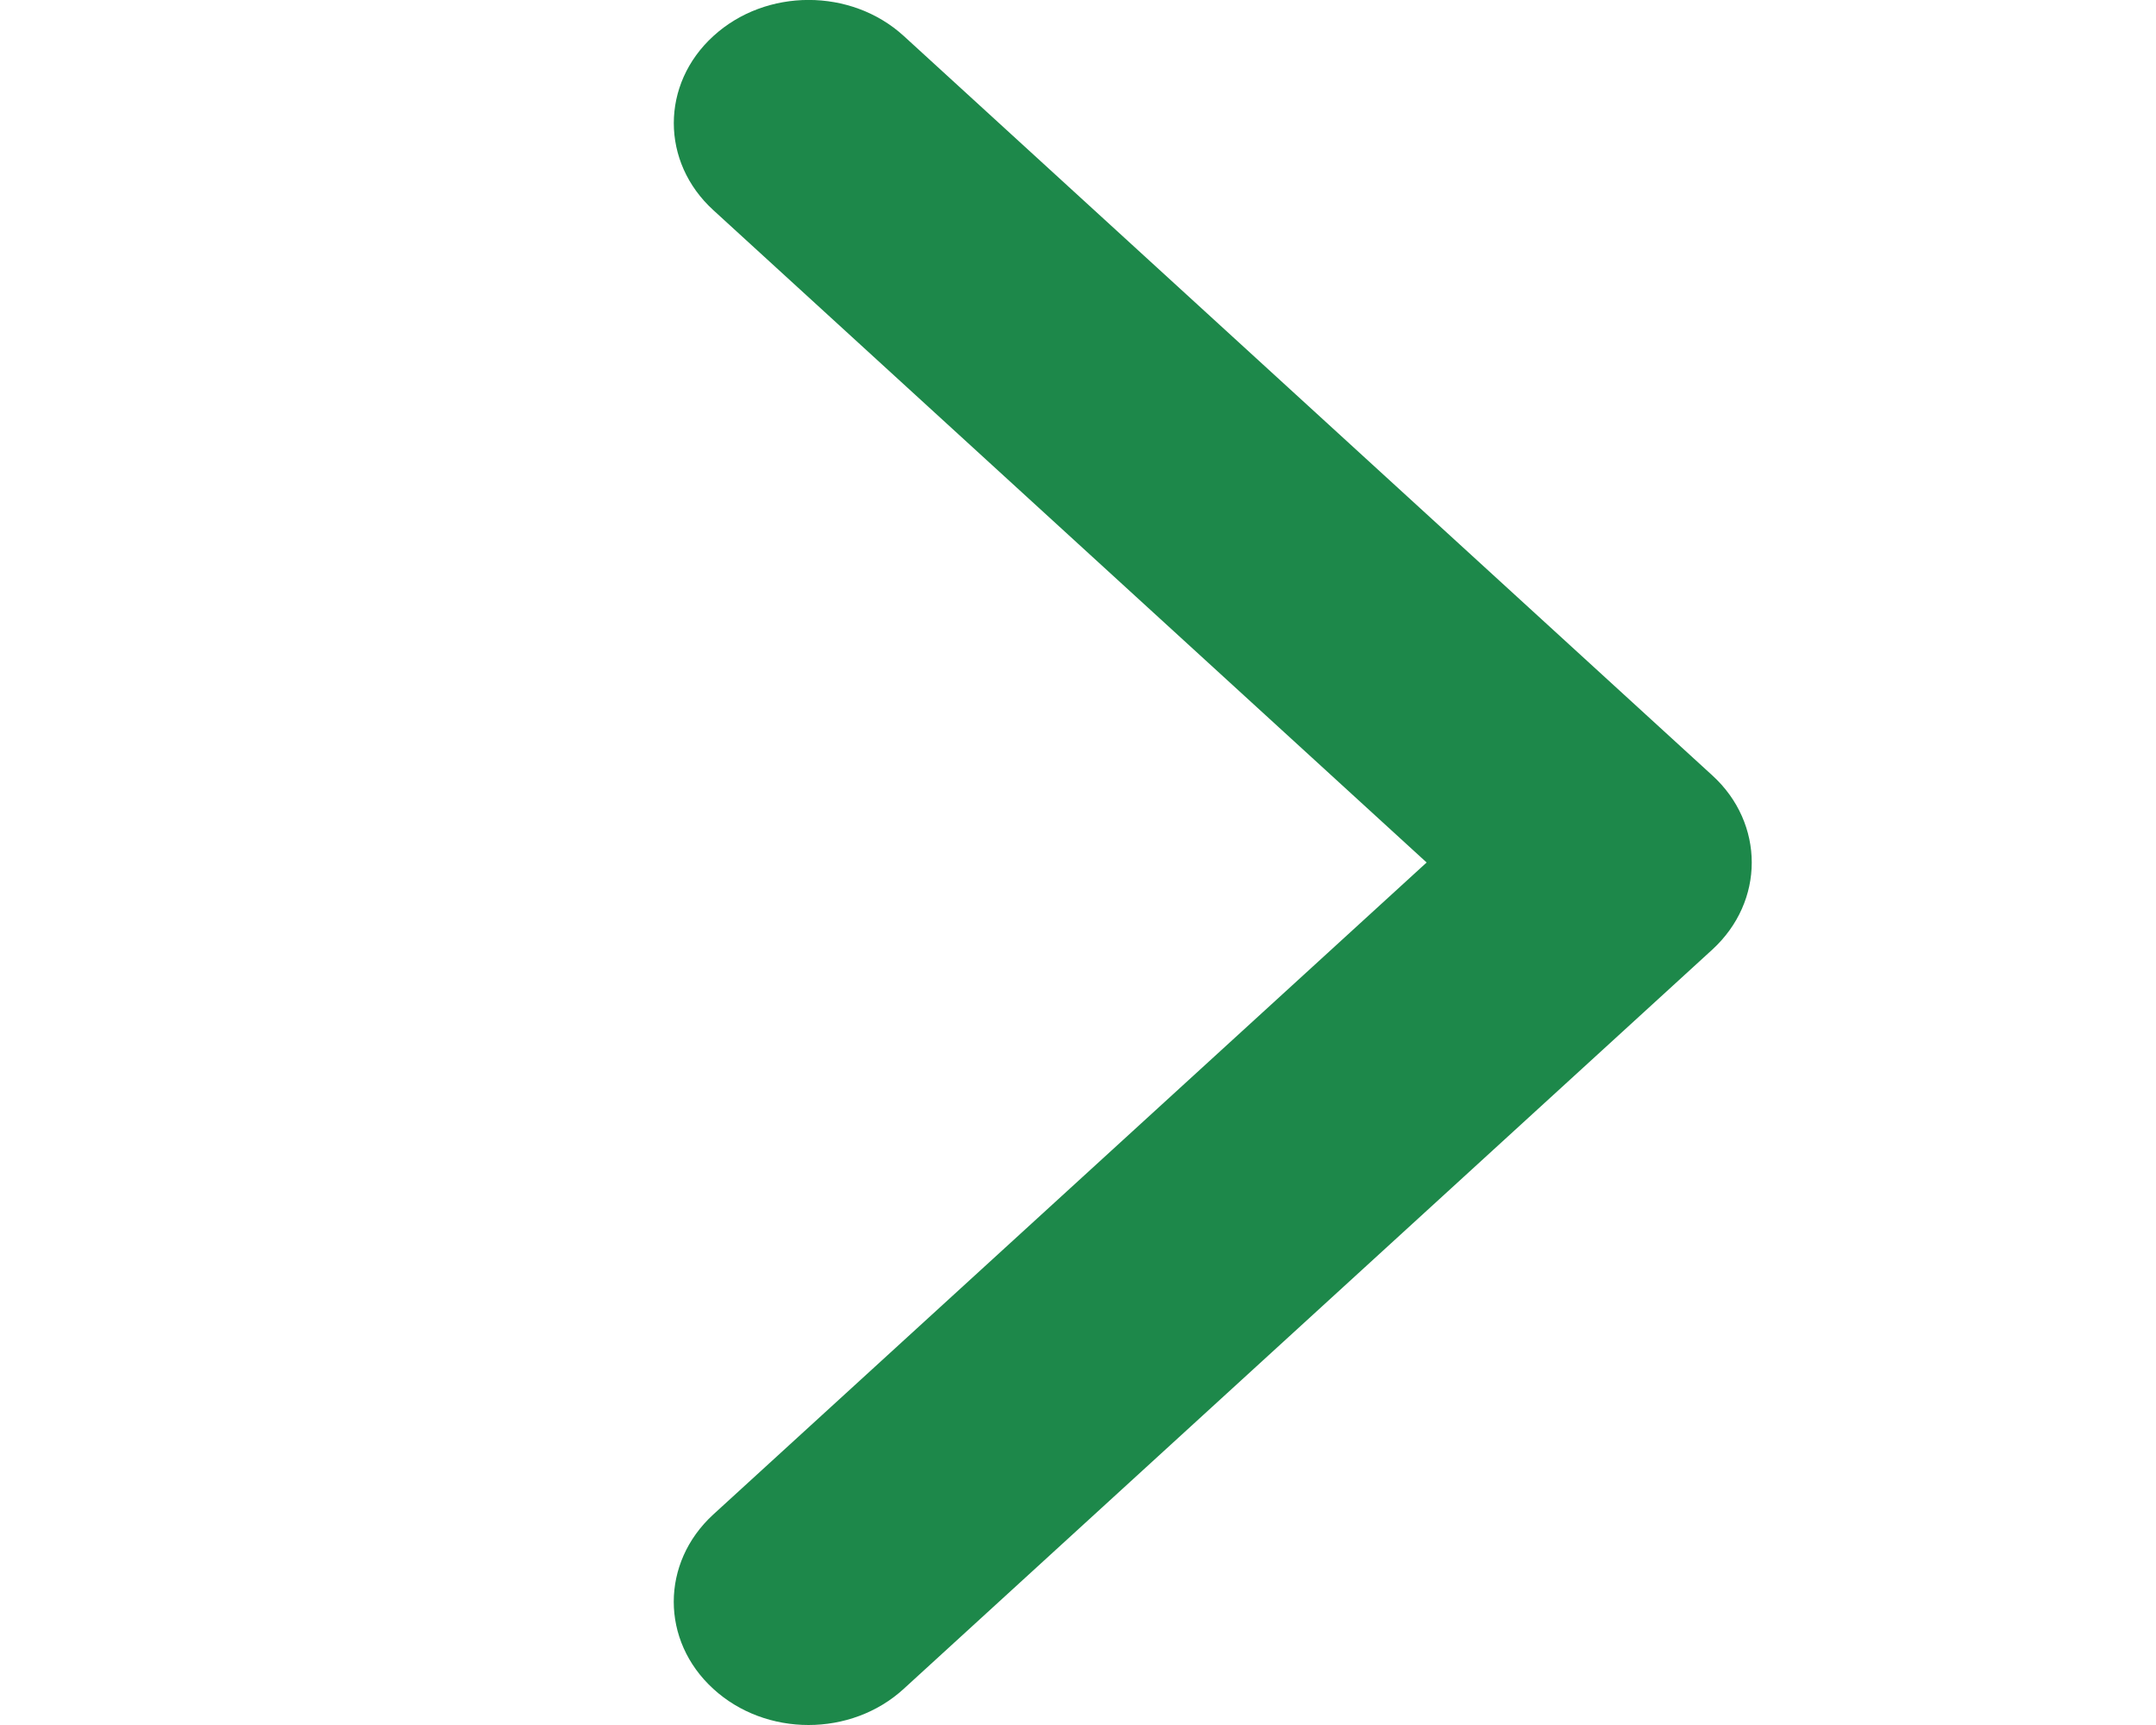 <svg width="10" height="8" viewBox="0 0 10 8" fill="none" xmlns="http://www.w3.org/2000/svg">
<g clip-path="url(#clip0_58_3571)">
<path d="M8.125 4C8.125 4.146 8.064 4.292 7.942 4.404L4.192 7.832C3.948 8.056 3.552 8.056 3.308 7.832C3.064 7.609 3.064 7.248 3.308 7.024L6.617 4L3.309 0.975C3.064 0.752 3.064 0.39 3.309 0.167C3.553 -0.056 3.948 -0.056 4.192 0.167L7.942 3.596C8.064 3.707 8.125 3.854 8.125 4Z" fill="#1D884A"/>
</g>
<defs>
<clipPath id="clip0_58_3571">
<rect width="8" height="10" fill="white" transform="translate(0 8) rotate(-90)"/>
</clipPath>
</defs>
</svg>
